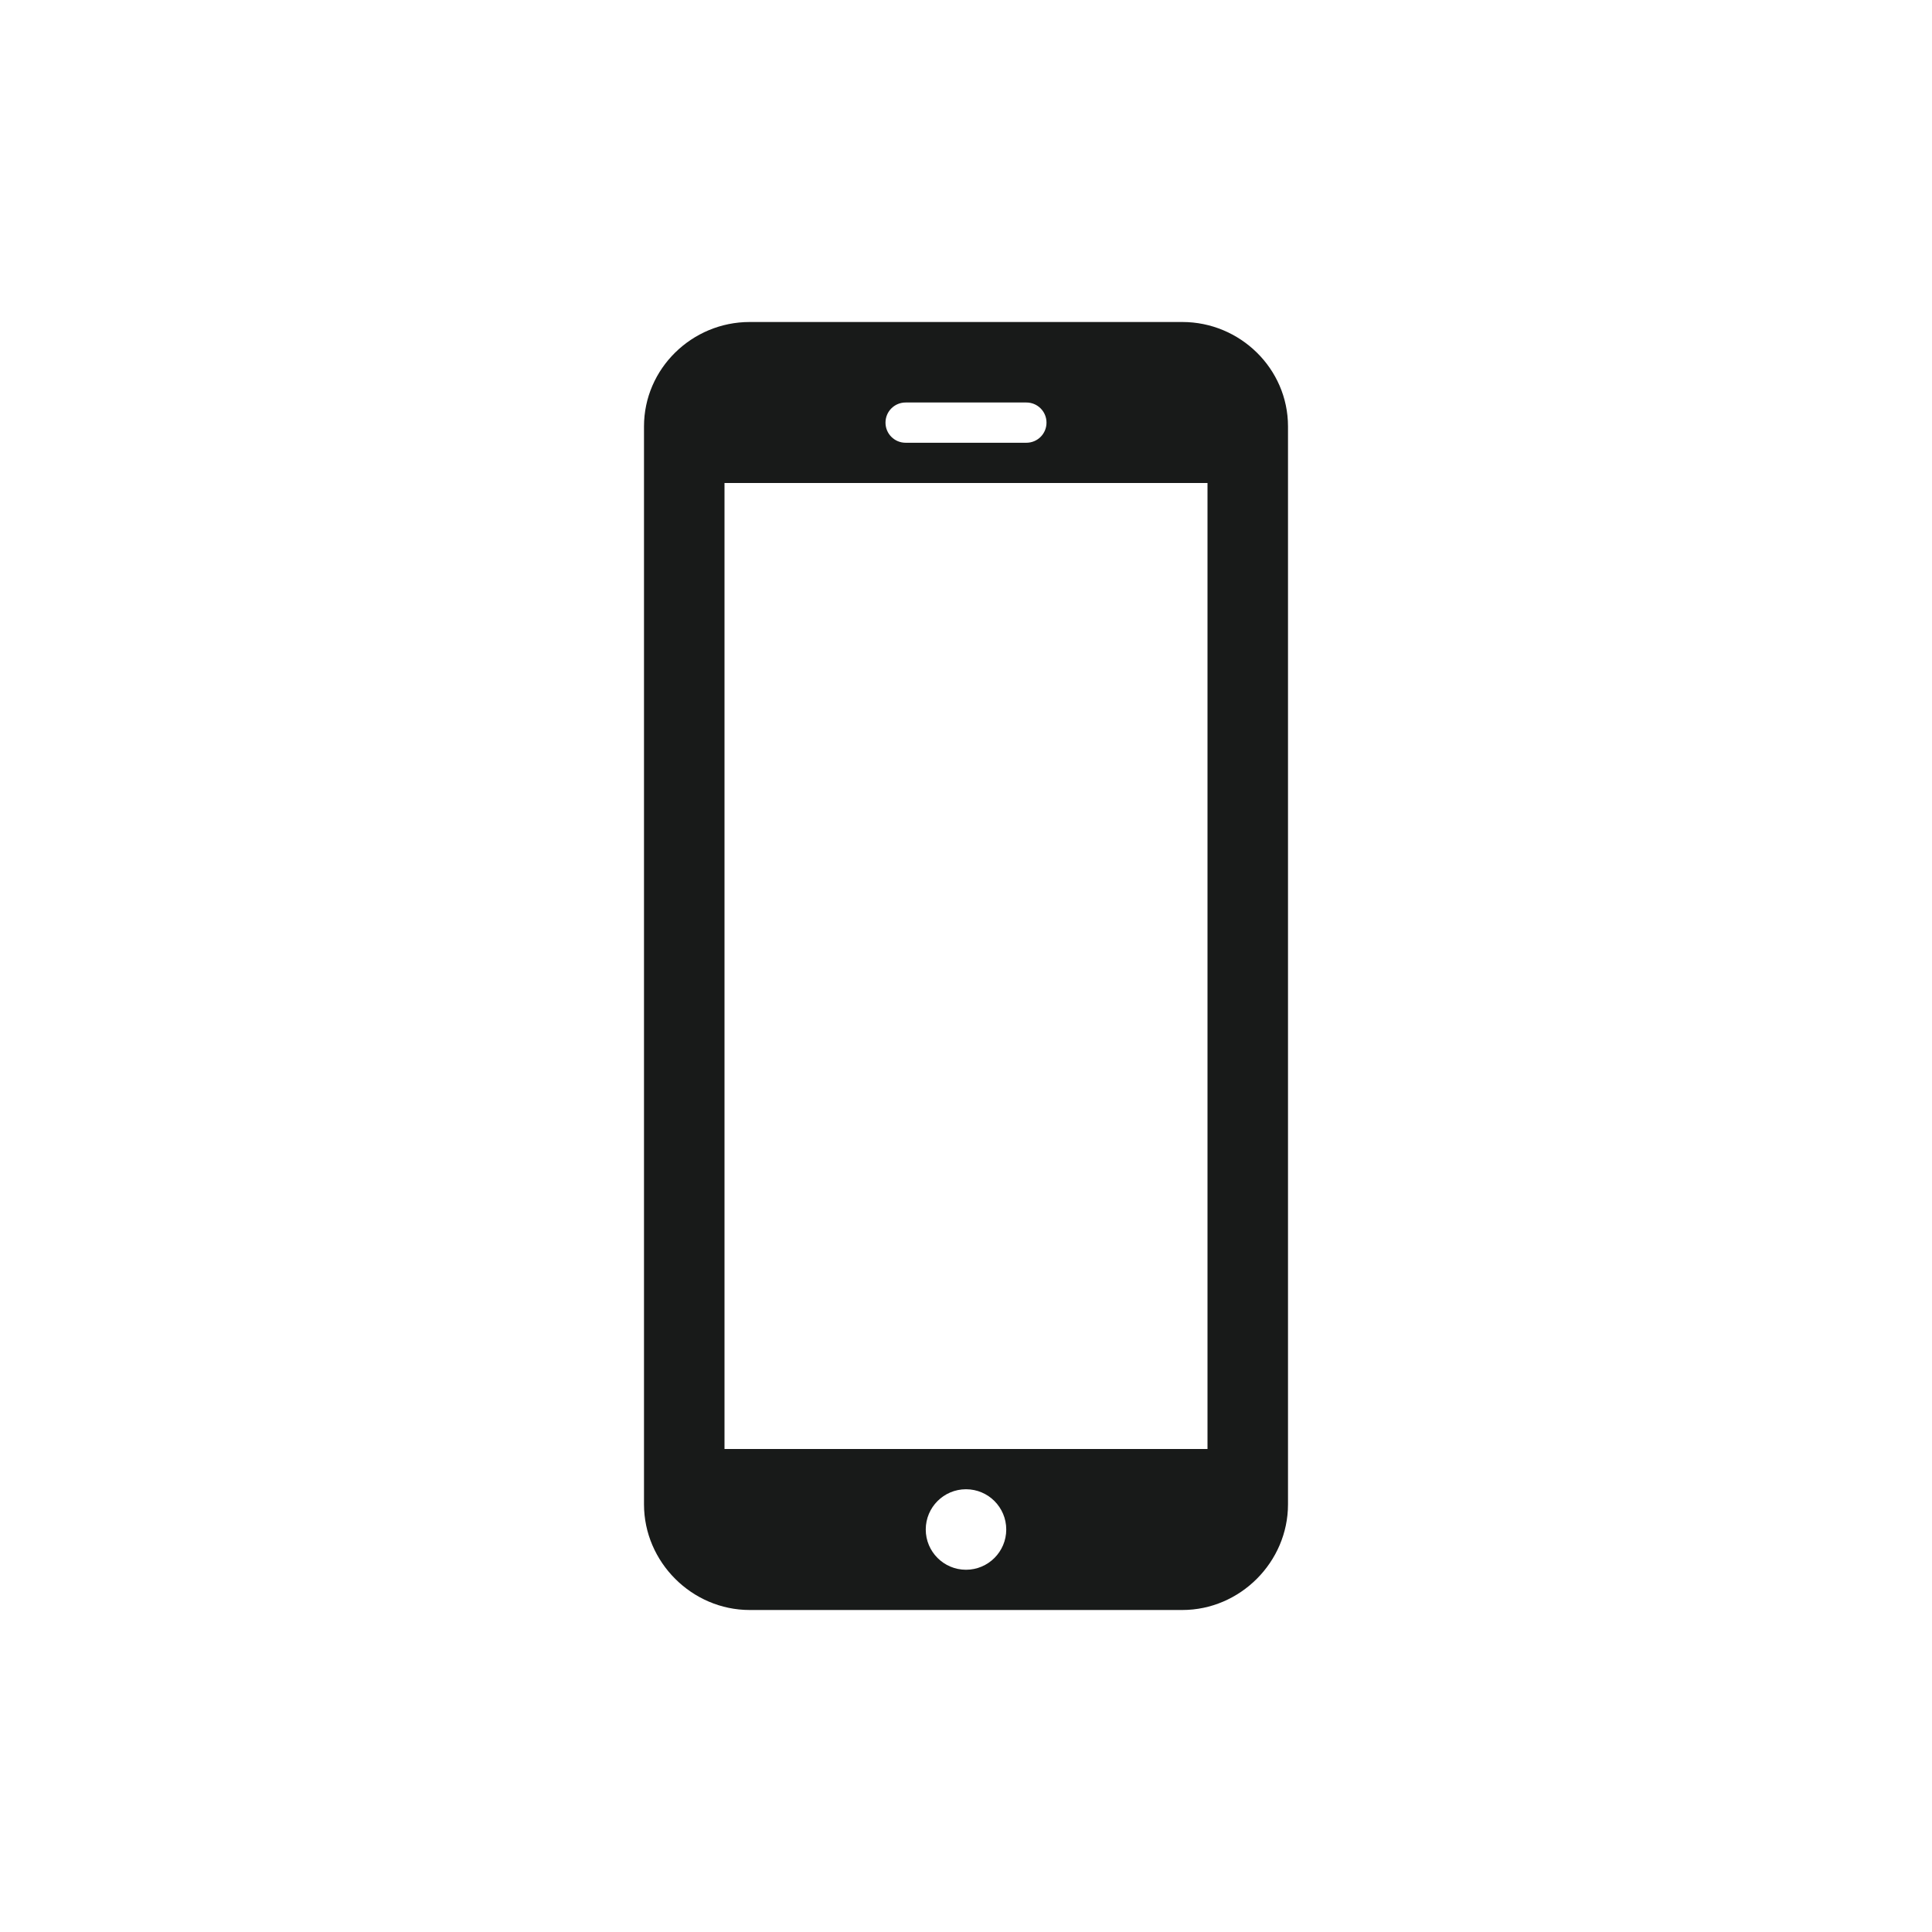 <?xml version="1.0" encoding="UTF-8" standalone="no"?>
<!-- Created with Inkscape (http://www.inkscape.org/) -->

<svg
   xmlns:dc="http://purl.org/dc/elements/1.1/"
   xmlns:cc="http://creativecommons.org/ns#"
   xmlns:rdf="http://www.w3.org/1999/02/22-rdf-syntax-ns#"
   xmlns:svg="http://www.w3.org/2000/svg"
   xmlns="http://www.w3.org/2000/svg"
   xmlns:xlink="http://www.w3.org/1999/xlink"
   xmlns:sodipodi="http://sodipodi.sourceforge.net/DTD/sodipodi-0.dtd"
   xmlns:inkscape="http://www.inkscape.org/namespaces/inkscape"
   width="48"
   height="48"
   id="svg2"
   version="1.1"
   inkscape:version="0.48.4 r9939"
   sodipodi:docname="multimedia-player-apple-ipod-touch.svg">
  <defs
     id="defs4">
    <linearGradient
       id="linearGradient3795">
      <stop
         style="stop-color:#cc9f52;stop-opacity:1;"
         offset="0"
         id="stop3797" />
      <stop
         style="stop-color:#e18559;stop-opacity:1;"
         offset="1"
         id="stop3799" />
    </linearGradient>
    <linearGradient
       inkscape:collect="always"
       id="linearGradient3914">
      <stop
         style="stop-color:#59b3e1;stop-opacity:1;"
         offset="0"
         id="stop3916" />
      <stop
         style="stop-color:#59b3e1;stop-opacity:0;"
         offset="1"
         id="stop3918" />
    </linearGradient>
    <linearGradient
       id="linearGradient3698">
      <stop
         id="stop3700"
         offset="0"
         style="stop-color:#96d0e1;stop-opacity:1" />
      <stop
         style="stop-color:#89b7e1;stop-opacity:1"
         offset="0.678"
         id="stop3706" />
      <stop
         id="stop3702"
         offset="1"
         style="stop-color:#699dd3;stop-opacity:1" />
    </linearGradient>
    <linearGradient
       id="linearGradient3708">
      <stop
         id="stop3710"
         offset="0"
         style="stop-color:#658db6;stop-opacity:1" />
      <stop
         style="stop-color:#527fab;stop-opacity:1;"
         offset="0.768"
         id="stop3716" />
      <stop
         id="stop3712"
         offset="1"
         style="stop-color:#4071a0;stop-opacity:1" />
    </linearGradient>
    <linearGradient
       id="linearGradient3750">
      <stop
         style="stop-color:#d0e2f1;stop-opacity:1"
         offset="0"
         id="stop3752" />
      <stop
         id="stop3756"
         offset="0.856"
         style="stop-color:#cadef0;stop-opacity:1" />
      <stop
         style="stop-color:#95bee3;stop-opacity:1"
         offset="1"
         id="stop3754" />
    </linearGradient>
    <linearGradient
       id="linearGradient3803">
      <stop
         id="stop3805"
         offset="0"
         style="stop-color:#d7def0;stop-opacity:1;" />
      <stop
         style="stop-color:#ffffff;stop-opacity:1"
         offset="0.5"
         id="stop3811" />
      <stop
         id="stop3807"
         offset="1"
         style="stop-color:#d5def0;stop-opacity:1" />
    </linearGradient>
    <linearGradient
       inkscape:collect="always"
       xlink:href="#linearGradient3914"
       id="linearGradient3920"
       x1="6.8"
       y1="25.062"
       x2="45.325"
       y2="25.062"
       gradientUnits="userSpaceOnUse" />
    <linearGradient
       inkscape:collect="always"
       xlink:href="#linearGradient3795"
       id="linearGradient3801"
       x1="23.204"
       y1="1053.158"
       x2="23.204"
       y2="1004.847"
       gradientUnits="userSpaceOnUse" />
    <linearGradient
       inkscape:collect="always"
       xlink:href="#linearGradient3881"
       id="linearGradient3801-0"
       x1="23.204"
       y1="1053.158"
       x2="23.204"
       y2="1004.847"
       gradientUnits="userSpaceOnUse" />
    <linearGradient
       id="linearGradient3881">
      <stop
         style="stop-color:#474845;stop-opacity:1;"
         offset="0"
         id="stop3883" />
      <stop
         style="stop-color:#838681;stop-opacity:1"
         offset="1"
         id="stop3885" />
    </linearGradient>
    <linearGradient
       y2="1004.847"
       x2="23.204"
       y1="1053.158"
       x1="23.204"
       gradientUnits="userSpaceOnUse"
       id="linearGradient3036"
       xlink:href="#linearGradient3881"
       inkscape:collect="always"
       gradientTransform="translate(0,1.7382813e-5)" />
    <linearGradient
       x1="10"
       y1="27.996"
       x2="31"
       y2="42"
       id="linearGradient2885"
       xlink:href="#linearGradient2555"
       gradientUnits="userSpaceOnUse"
       gradientTransform="matrix(-0.963,0,0,-0.327,-9.267,1039.303)" />
    <linearGradient
       id="linearGradient2555">
      <stop
         id="stop2557"
         style="stop-color:white;stop-opacity:1"
         offset="0" />
      <stop
         id="stop2561"
         style="stop-color:#e6e6e6;stop-opacity:1"
         offset="0.5" />
      <stop
         id="stop2563"
         style="stop-color:white;stop-opacity:1"
         offset="0.75" />
      <stop
         id="stop2565"
         style="stop-color:#e1e1e1;stop-opacity:1"
         offset="0.842" />
      <stop
         id="stop2559"
         style="stop-color:white;stop-opacity:1"
         offset="1" />
    </linearGradient>
    <linearGradient
       x1="21.875"
       y1="7.606"
       x2="21.875"
       y2="18.514"
       id="linearGradient2891"
       xlink:href="#linearGradient2268"
       gradientUnits="userSpaceOnUse"
       gradientTransform="matrix(0.91,0,0,0.633,-51.483,-1066.197)" />
    <linearGradient
       id="linearGradient2268">
      <stop
         id="stop2270"
         style="stop-color:#eeeeec;stop-opacity:1"
         offset="0" />
      <stop
         id="stop2272"
         style="stop-color:white;stop-opacity:1"
         offset="1" />
    </linearGradient>
    <linearGradient
       x1="10"
       y1="27.996"
       x2="31"
       y2="42"
       id="linearGradient2901"
       xlink:href="#linearGradient4235"
       gradientUnits="userSpaceOnUse"
       gradientTransform="matrix(-0.963,0,0,-0.327,-9.267,1039.303)" />
    <linearGradient
       id="linearGradient4235">
      <stop
         id="stop4237"
         style="stop-color:#d4d4dc;stop-opacity:1"
         offset="0" />
      <stop
         id="stop4239"
         style="stop-color:#848489;stop-opacity:1"
         offset="1" />
    </linearGradient>
    <linearGradient
       x1="3.626"
       y1="2.585"
       x2="41.968"
       y2="40.926"
       id="linearGradient2910"
       xlink:href="#linearGradient6375"
       gradientUnits="userSpaceOnUse"
       gradientTransform="matrix(-1.033,0,0,-1.033,-7.757,1067.605)" />
    <linearGradient
       id="linearGradient6375">
      <stop
         id="stop6377"
         style="stop-color:#040404;stop-opacity:1"
         offset="0" />
      <stop
         id="stop6379"
         style="stop-color:#606060;stop-opacity:1"
         offset="1" />
    </linearGradient>
    <radialGradient
       cx="1"
       cy="44"
       r="5"
       fx="1"
       fy="44"
       id="radialGradient3932"
       xlink:href="#linearGradient2781"
       gradientUnits="userSpaceOnUse"
       gradientTransform="matrix(2,0,0,0.8,-13,-79.2)" />
    <linearGradient
       id="linearGradient2781">
      <stop
         id="stop2783"
         style="stop-color:black;stop-opacity:1"
         offset="0" />
      <stop
         id="stop2785"
         style="stop-color:black;stop-opacity:0"
         offset="1" />
    </linearGradient>
    <radialGradient
       cx="1"
       cy="44"
       r="5"
       fx="1"
       fy="44"
       id="radialGradient3934"
       xlink:href="#linearGradient2781"
       gradientUnits="userSpaceOnUse"
       gradientTransform="matrix(2,0,0,0.8,36,8.8)" />
    <linearGradient
       id="linearGradient3070">
      <stop
         id="stop3072"
         style="stop-color:black;stop-opacity:1"
         offset="0" />
      <stop
         id="stop3074"
         style="stop-color:black;stop-opacity:0"
         offset="1" />
    </linearGradient>
    <linearGradient
       x1="21.875"
       y1="48.001"
       x2="21.875"
       y2="40"
       id="linearGradient3936"
       xlink:href="#linearGradient2804"
       gradientUnits="userSpaceOnUse" />
    <linearGradient
       id="linearGradient2804">
      <stop
         id="stop2806"
         style="stop-color:black;stop-opacity:0"
         offset="0" />
      <stop
         id="stop2812"
         style="stop-color:black;stop-opacity:1"
         offset="0.5" />
      <stop
         id="stop2808"
         style="stop-color:black;stop-opacity:0"
         offset="1" />
    </linearGradient>
  </defs>
  <sodipodi:namedview
     id="base"
     pagecolor="#ffffff"
     bordercolor="#666666"
     borderopacity="1.0"
     inkscape:pageopacity="0.0"
     inkscape:pageshadow="2"
     inkscape:zoom="5.6568545"
     inkscape:cx="-31.267197"
     inkscape:cy="28.747541"
     inkscape:document-units="px"
     inkscape:current-layer="layer1"
     showgrid="true"
     inkscape:window-width="1366"
     inkscape:window-height="712"
     inkscape:window-x="0"
     inkscape:window-y="27"
     inkscape:window-maximized="1"
     showguides="true"
     inkscape:guide-bbox="true">
    <inkscape:grid
       type="xygrid"
       id="grid3803" />
  </sodipodi:namedview>
  <g
     inkscape:label="Capa 1"
     inkscape:groupmode="layer"
     id="layer1"
     transform="translate(0,-1004.362)">
    <path
       style="font-size:medium;font-style:normal;font-variant:normal;font-weight:normal;font-stretch:normal;text-indent:0;text-align:start;text-decoration:none;line-height:normal;letter-spacing:normal;word-spacing:normal;text-transform:none;direction:ltr;block-progression:tb;writing-mode:lr-tb;text-anchor:start;baseline-shift:baseline;color:#000000;fill:#181a19;fill-opacity:1;fill-rule:nonzero;stroke:none;stroke-width:2;marker:none;visibility:visible;display:inline;overflow:visible;enable-background:accumulate;font-family:Sans;-inkscape-font-specification:Sans"
       d="M 18.625 8 C 17.191 8 16 9.159 16 10.594 L 16 37.375 C 16 38.809 17.191 40 18.625 40 L 29.375 40 C 30.809 40 32 38.809 32 37.375 L 32 10.594 C 32 9.159 30.809 8 29.375 8 L 18.625 8 z M 22.5 10 L 25.5 10 C 25.777 10 26 10.223 26 10.5 C 26 10.777 25.777 11 25.5 11 L 22.5 11 C 22.223 11 22 10.777 22 10.5 C 22 10.223 22.223 10 22.5 10 z M 18 12 L 30 12 L 30 36 L 18 36 L 18 12 z M 24 37 C 24.552 37 25 37.448 25 38 C 25 38.552 24.552 39 24 39 C 23.448 39 23 38.552 23 38 C 23 37.448 23.448 37 24 37 z "
       transform="translate(0,1004.362)"
       id="rect3683" />
  </g>
</svg>
